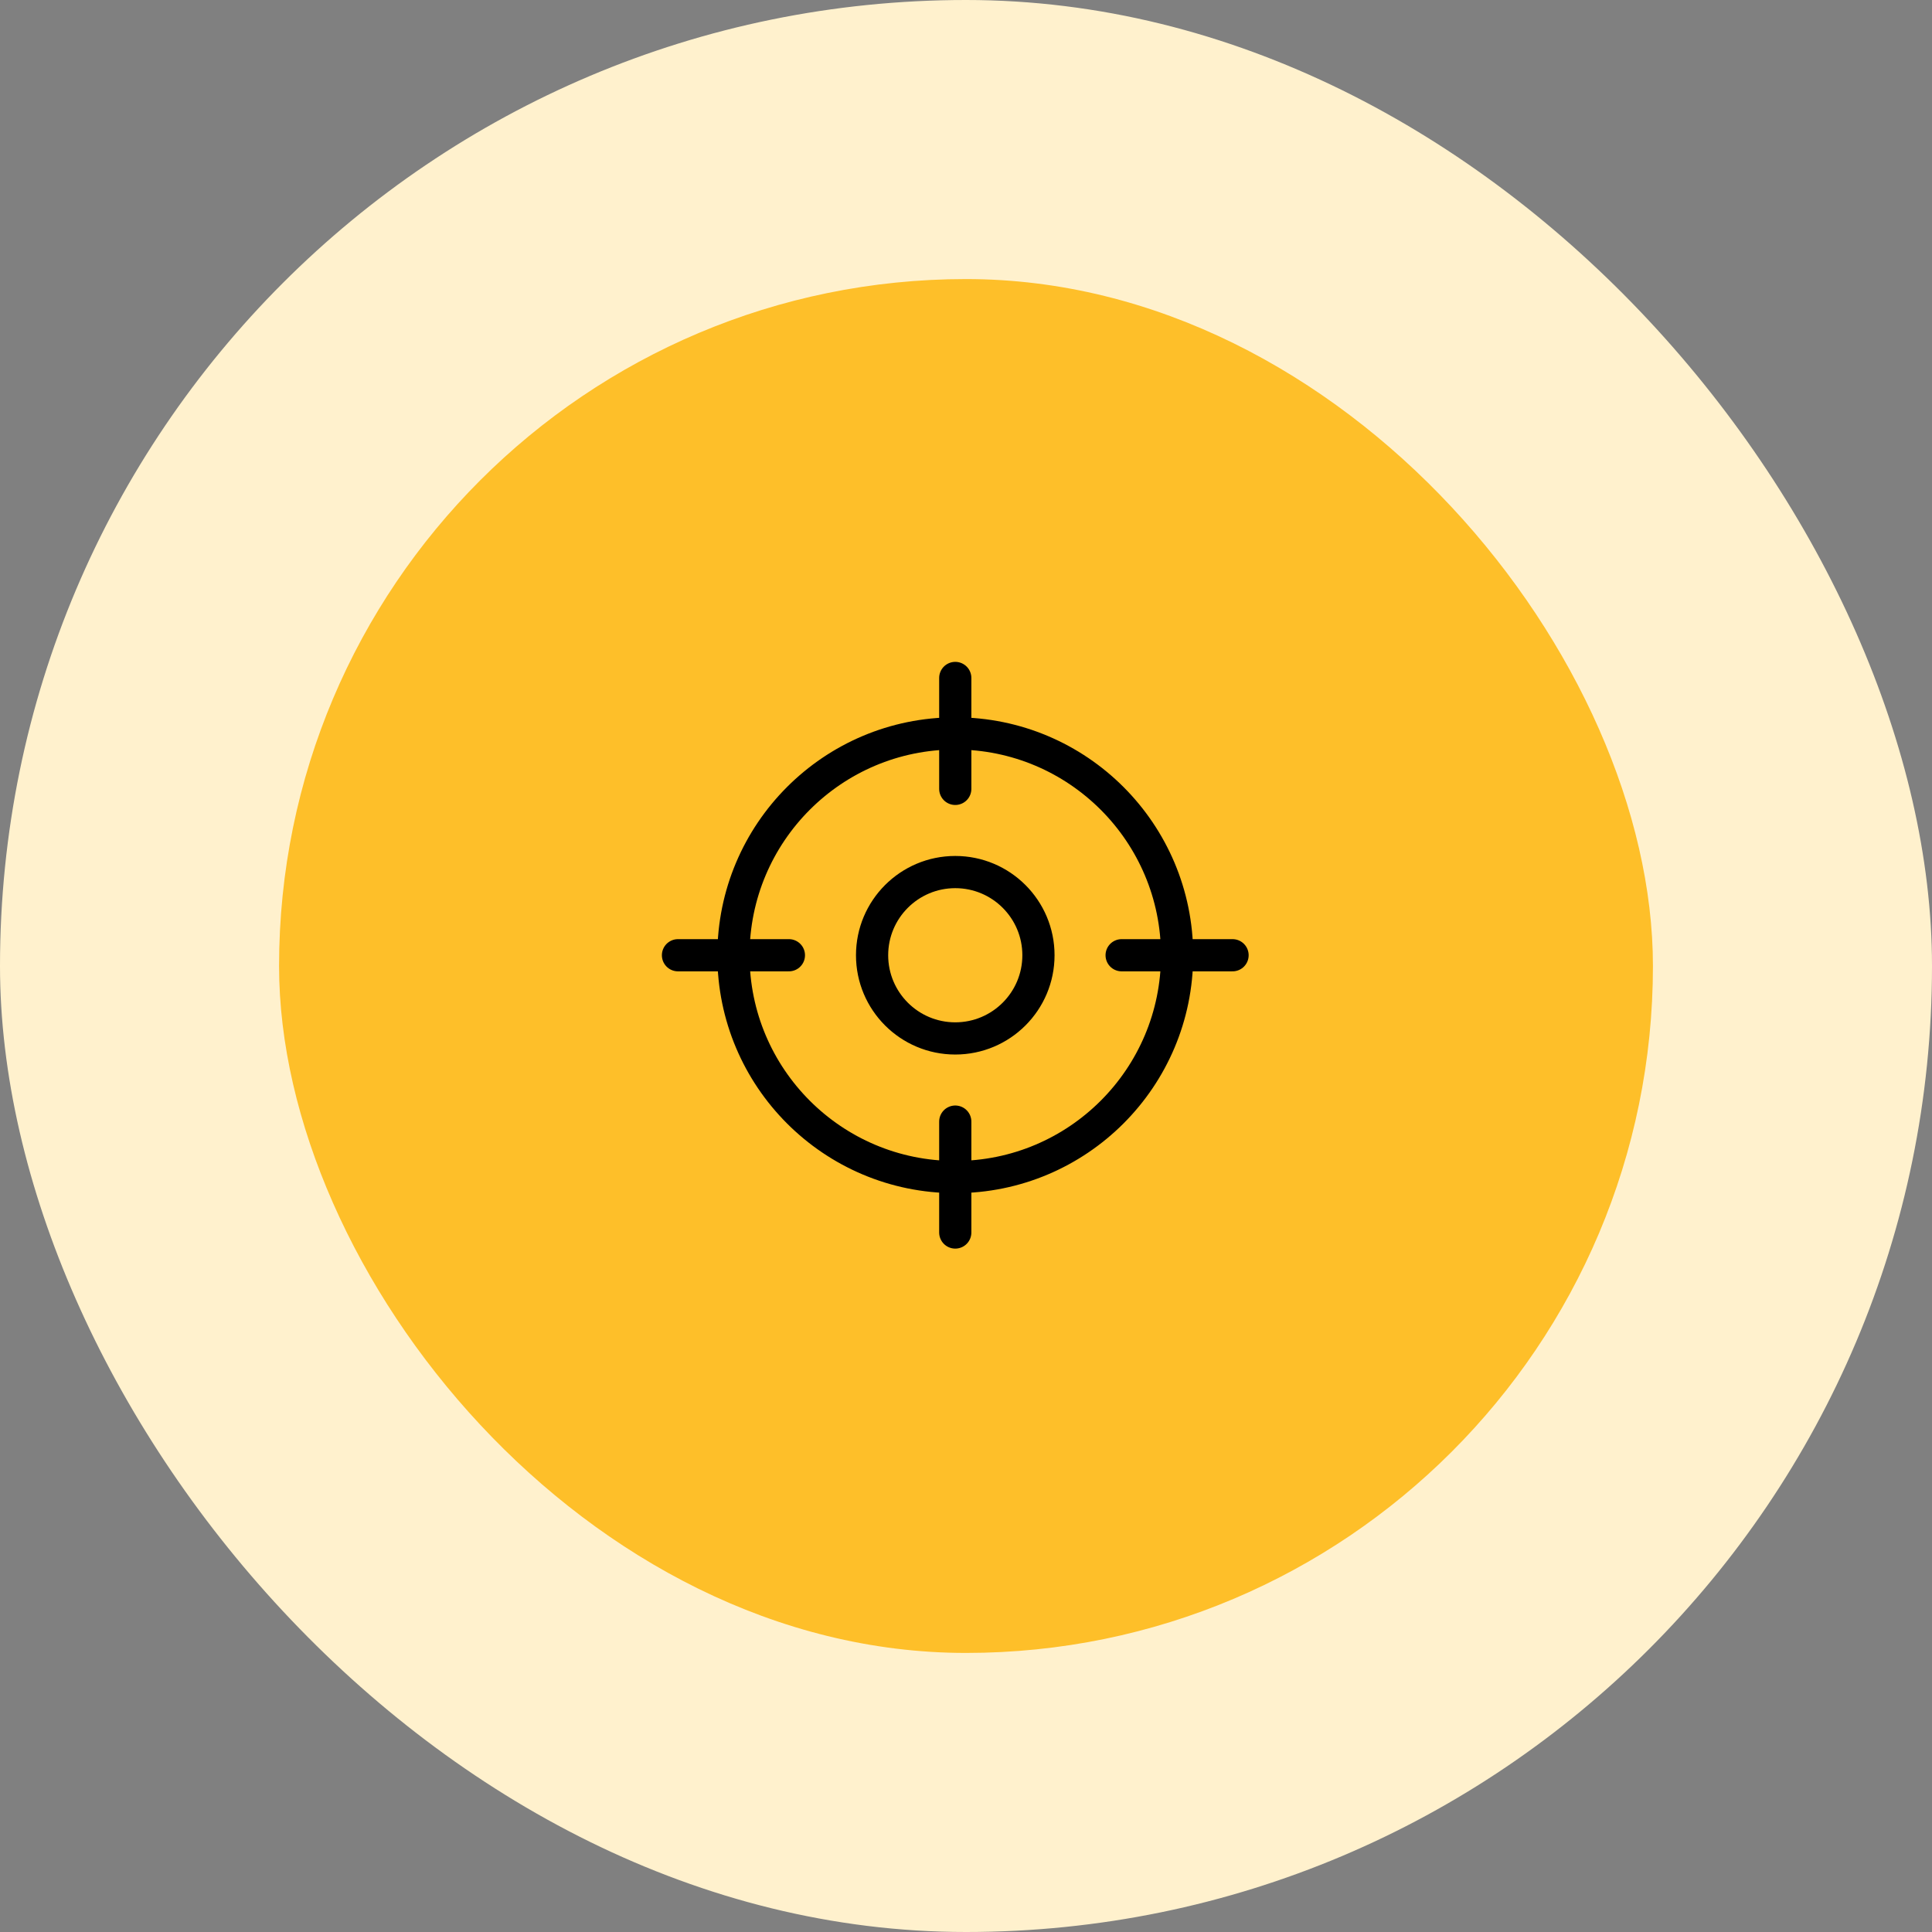 <svg width="90" height="90" viewBox="0 0 90 90" fill="none" xmlns="http://www.w3.org/2000/svg">
<rect x="0" y="0" width="90" height="90" fill="#808080" stroke="none"/>
<rect width="90" height="90" rx="45" fill="#FFF1CD"/>
<rect x="13" y="13" width="64" height="64" rx="32" fill="#FEBF29"/>
<path d="M31.583 44.499H36.75M52.25 44.499H57.417M44.5 57.415V52.249M44.5 36.749V31.582M54.833 44.499C54.833 50.206 50.207 54.832 44.5 54.832C38.793 54.832 34.167 50.206 34.167 44.499C34.167 38.792 38.793 34.165 44.5 34.165C50.207 34.165 54.833 38.792 54.833 44.499ZM48.375 44.499C48.375 46.639 46.64 48.374 44.5 48.374C42.36 48.374 40.625 46.639 40.625 44.499C40.625 42.359 42.36 40.624 44.5 40.624C46.64 40.624 48.375 42.359 48.375 44.499Z" stroke="black" stroke-width="1.5" stroke-miterlimit="10" stroke-linecap="round" stroke-linejoin="round"/>
</svg>
